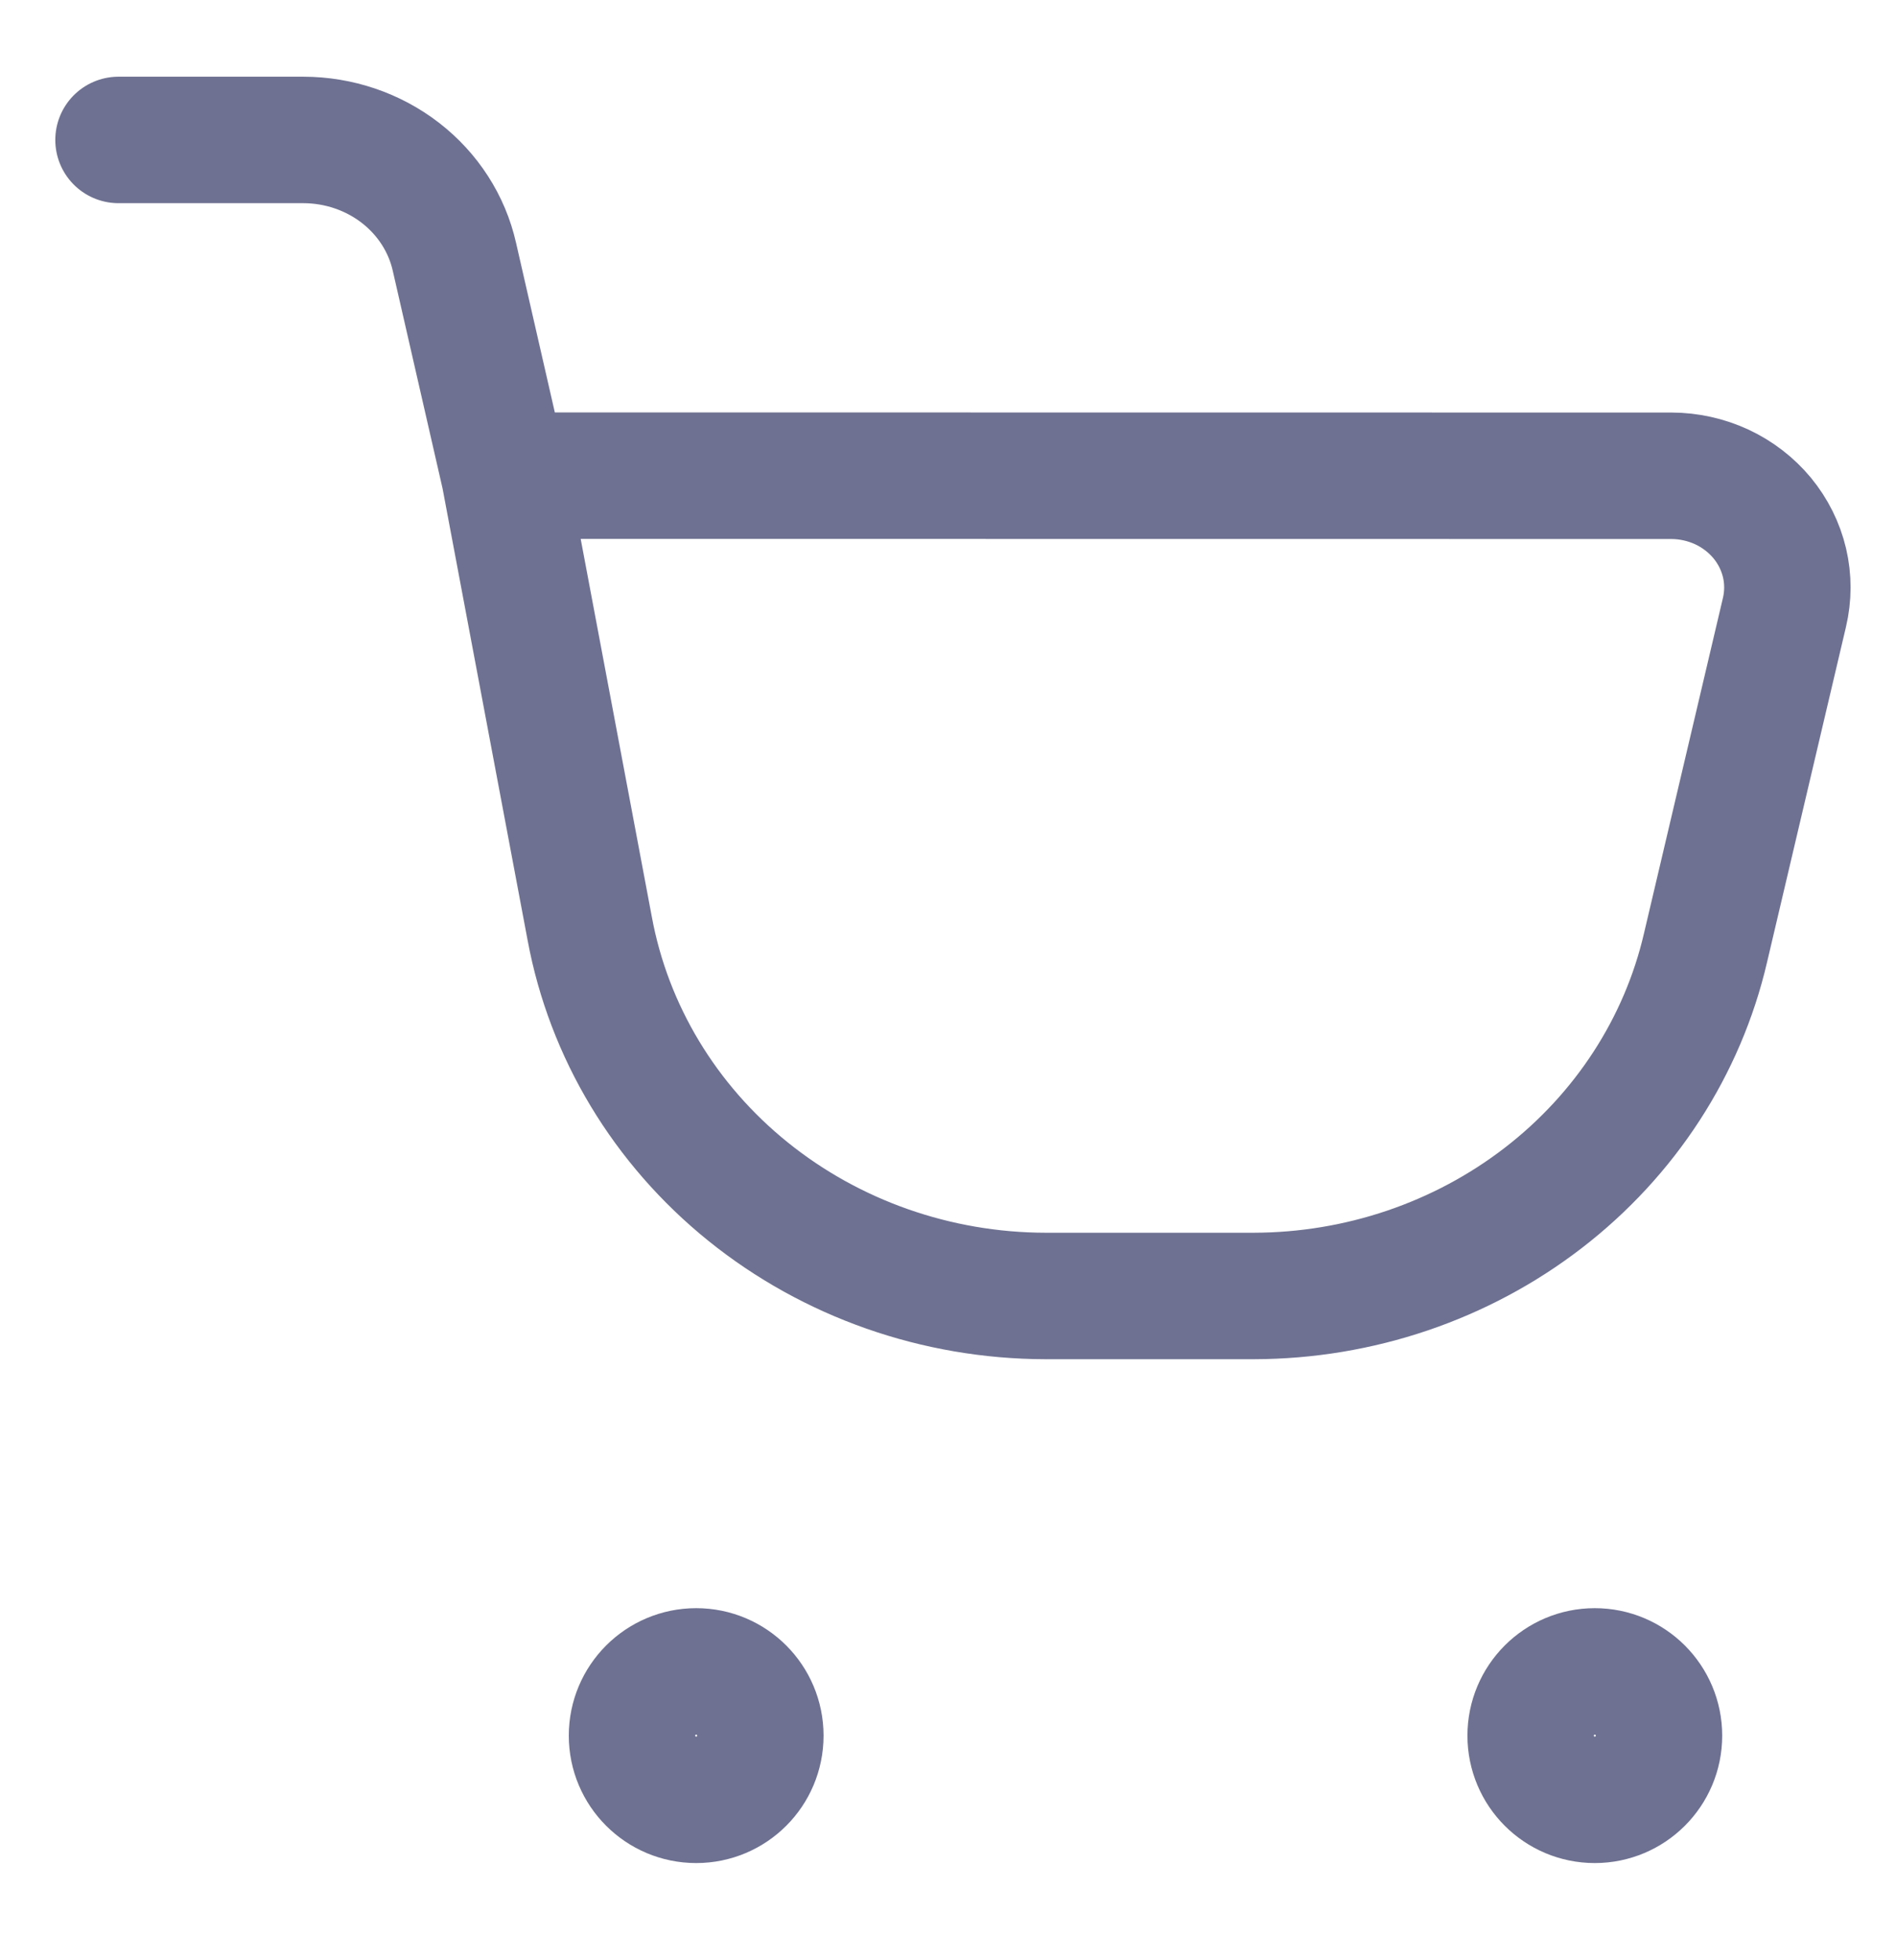 <svg width="30" height="31" viewBox="0 0 30 31" fill="none" xmlns="http://www.w3.org/2000/svg">
<path d="M1.875 2.213H4.8C5.359 2.214 5.9 2.397 6.335 2.733C6.77 3.069 7.072 3.538 7.19 4.061L7.982 7.522M7.982 7.522L9.331 14.684C9.632 16.31 10.519 17.783 11.837 18.845C13.155 19.907 14.819 20.491 16.54 20.495H19.841C21.506 20.491 23.12 19.945 24.419 18.944C25.717 17.944 26.623 16.549 26.986 14.989L28.235 9.685C28.296 9.427 28.297 9.158 28.236 8.9C28.175 8.642 28.054 8.4 27.883 8.192C27.711 7.985 27.493 7.817 27.245 7.701C26.996 7.586 26.724 7.525 26.448 7.524L7.982 7.522Z" stroke="#6E7191" stroke-width="2" stroke-linecap="round"/>
<path d="M11.016 28.463C11.577 28.463 12.031 28.009 12.031 27.448C12.031 26.887 11.577 26.432 11.016 26.432C10.455 26.432 10 26.887 10 27.448C10 28.009 10.455 28.463 11.016 28.463Z" stroke="#6E7191" stroke-width="2"/>
<path d="M25.234 28.463C25.795 28.463 26.25 28.009 26.25 27.448C26.25 26.887 25.795 26.432 25.234 26.432C24.673 26.432 24.219 26.887 24.219 27.448C24.219 28.009 24.673 28.463 25.234 28.463Z" stroke="#6E7191" stroke-width="2"/>
</svg>
